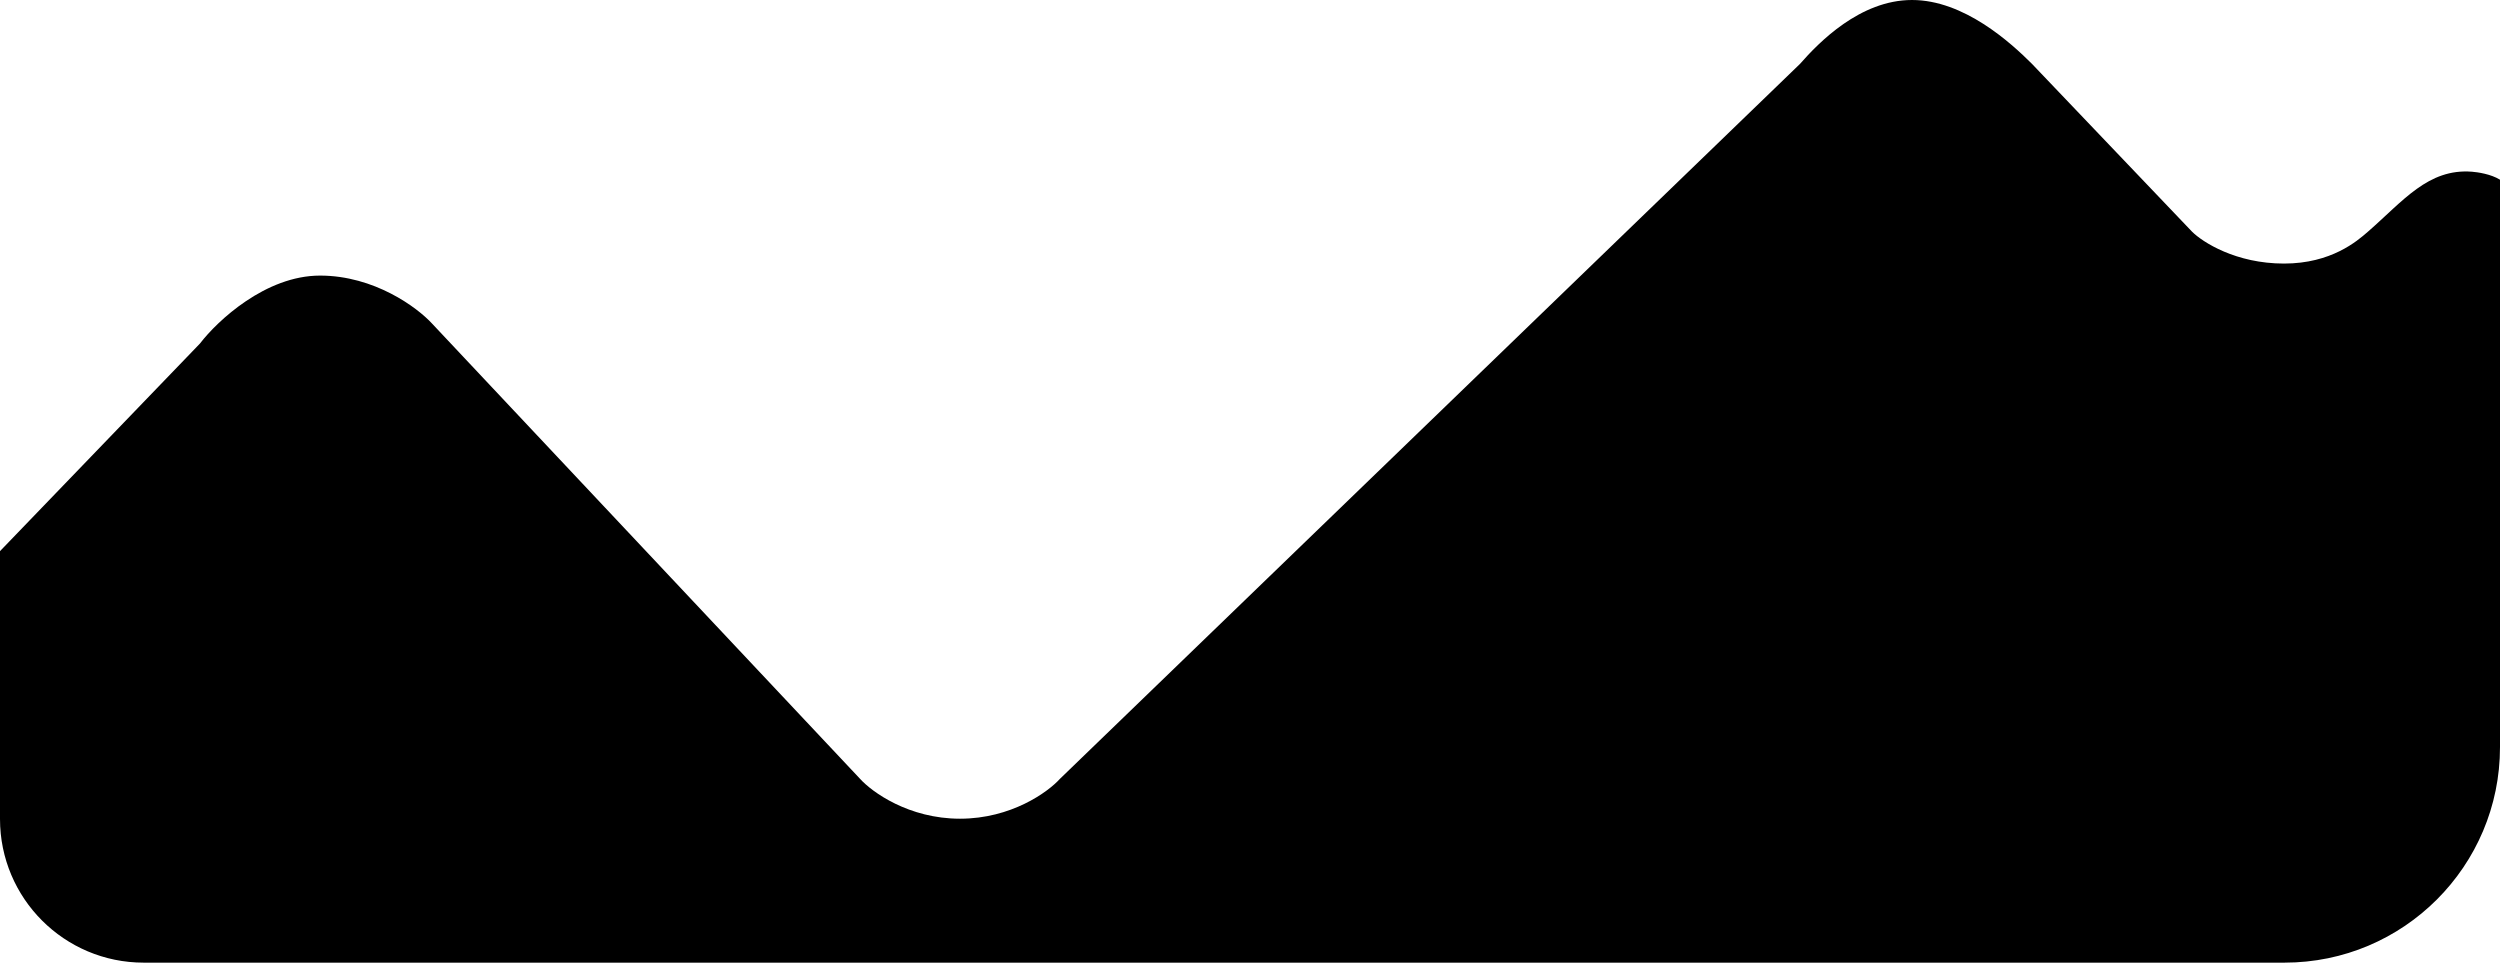 <svg
        width="348"
        height="134"
        viewBox="0 0 348 134"
        fill="none"
        xmlns="http://www.w3.org/2000/svg"
      >
        <path
          d="M27.84 47.813L0 76.719V114C0 125.046 8.954 134 20 134H318C334.569 134 348 120.569 348 104V25.015C346.732 24.228 344.886 23.965 344.102 23.903C338 23.424 334.5 28 329.626 32.242L329.565 32.294C328.124 33.549 324.52 36.689 317.933 36.689C311.251 36.689 306.611 33.724 305.126 32.242L282.854 8.894C279.885 5.93 273.389 0 266.15 0C258.912 0 253.158 5.93 250.56 8.894L147.552 108.405C145.882 110.258 140.759 113.964 133.632 113.964C126.505 113.964 121.382 110.258 119.712 108.405L60.134 45.033C58.093 42.81 52.117 38.362 44.544 38.362C36.971 38.362 30.253 44.663 27.84 47.813Z"
          fill="url(#paint0_linear)"
          fillOpacity="0.2"
        />
        <defs>
          <linearGradient
            id="paint0_linear"
            x1="174"
            y1="-10"
            x2="174"
            y2="134"
            gradientUnits="userSpaceOnUse"
          >
            <stop stopColor="white" />
            <stop offset="1" stopColor="white" stopOpacity="0" />
          </linearGradient>
        </defs>
      </svg>
